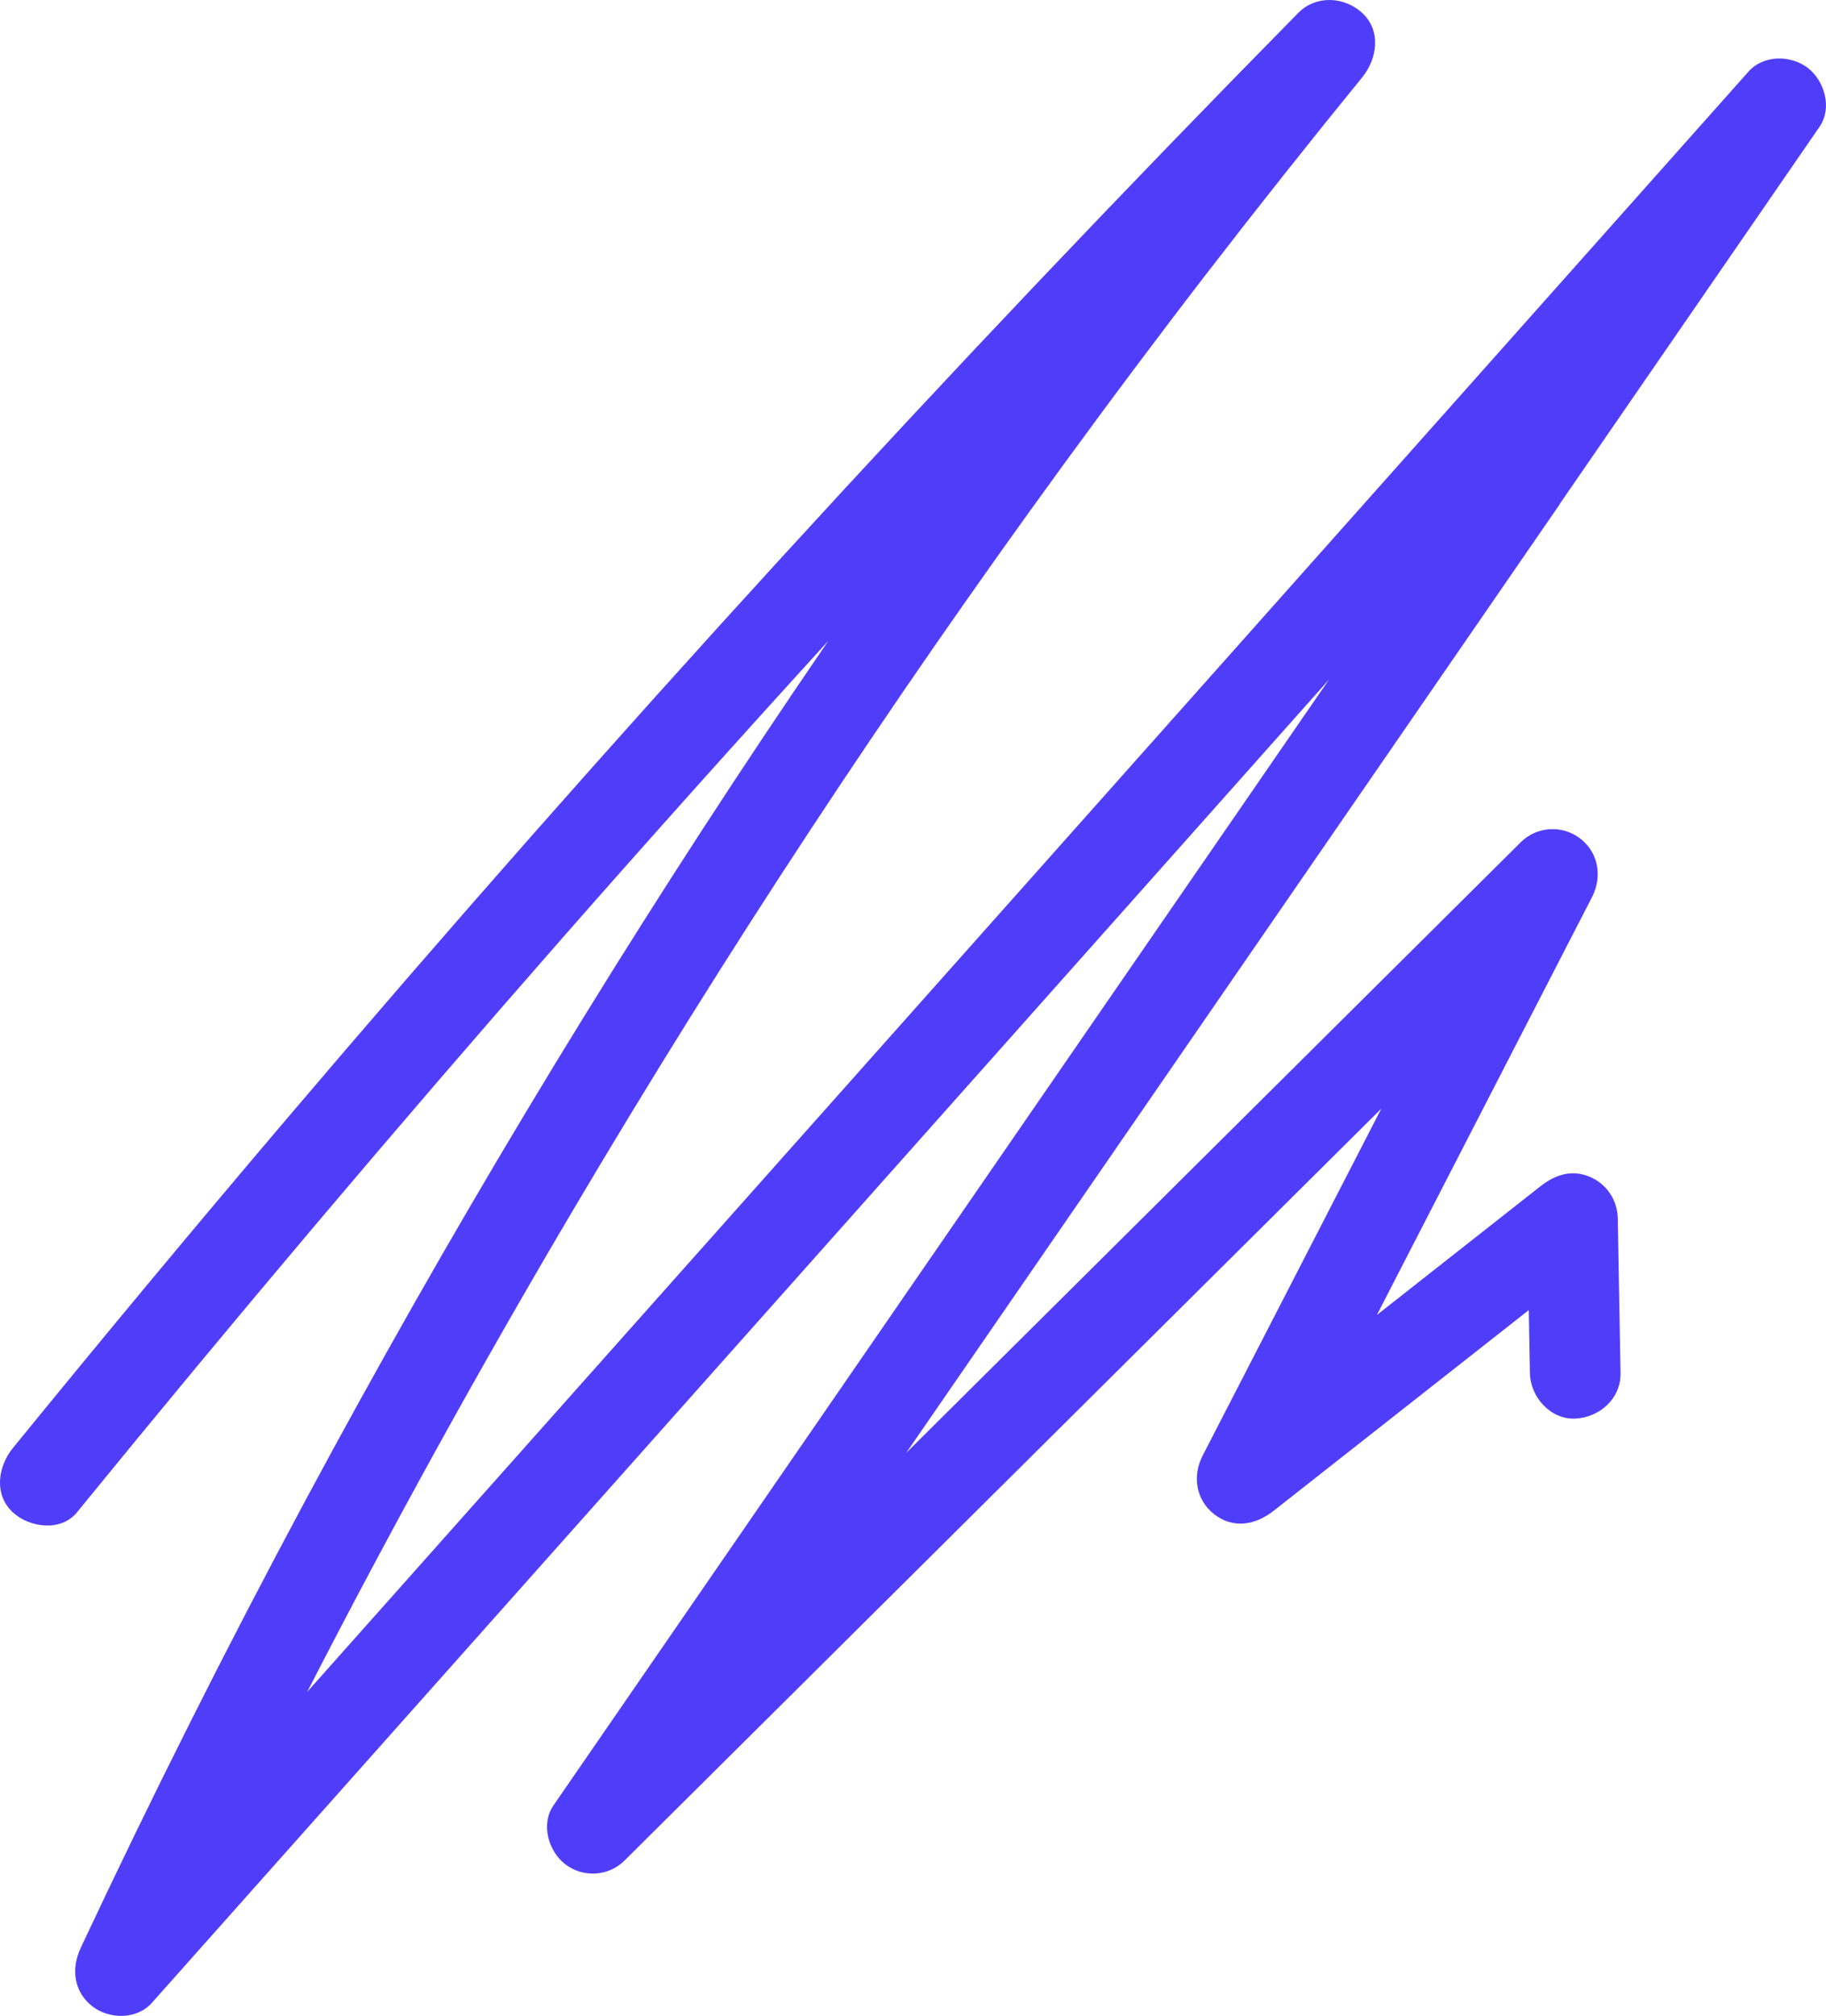 <svg width="338" height="373" viewBox="0 0 338 373" fill="none" xmlns="http://www.w3.org/2000/svg">
<path d="M288.717 93.237C304.759 69.969 320.789 46.701 336.819 23.434C339.196 19.986 337.733 14.973 334.662 12.589C331.529 10.168 326.445 10.107 323.654 13.249C283.573 58.28 243.503 103.312 203.422 148.355L83.812 282.765C74.828 292.864 65.844 302.951 56.86 313.05C72.463 282.691 88.969 252.809 106.352 223.44C134.292 176.232 164.475 130.37 196.791 86.059C201.264 79.922 205.775 73.82 210.334 67.744C212.528 64.822 214.735 61.899 216.941 58.989C218.136 57.424 219.33 55.859 220.525 54.294C221.037 53.622 221.549 52.949 222.061 52.289C222.183 52.13 223.158 50.871 223.438 50.504C232.849 38.314 242.431 26.234 252.158 14.3C254.926 10.901 255.718 5.693 252.158 2.404C248.831 -0.665 243.589 -0.934 240.297 2.404C207.774 35.441 175.848 69.064 144.556 103.275C113.264 137.486 82.593 172.271 52.569 207.606C35.636 227.536 18.912 247.649 2.382 267.933C-0.385 271.333 -1.178 276.541 2.382 279.83C5.454 282.655 11.268 283.474 14.243 279.83C43.536 243.883 73.475 208.462 104.048 173.616C120.297 155.104 136.73 136.764 153.333 118.571C149.273 124.488 145.251 130.431 141.277 136.397C110.838 182.028 82.581 229.113 56.628 277.446C41.988 304.712 28.091 332.381 14.95 360.393C13.146 364.232 13.621 368.536 17.108 371.238C20.24 373.659 25.324 373.72 28.115 370.578C68.197 325.546 108.278 280.503 148.347 235.471L246.015 125.723C242.821 130.357 239.639 134.979 236.445 139.613C207.811 181.16 179.176 222.706 150.541 264.265C134.499 287.533 118.469 310.801 102.439 334.068C100.062 337.516 101.524 342.529 104.596 344.913C107.876 347.457 112.617 347.224 115.604 344.253C138.729 321.279 161.866 298.317 184.991 275.343C208.115 252.369 231.252 229.407 254.377 206.433L255.681 205.137C248.928 218.256 242.175 231.375 235.409 244.495C231.143 252.772 226.876 261.062 222.609 269.34C220.671 273.093 221.366 277.556 224.767 280.185C228.327 282.948 232.435 282.153 235.775 279.525C251.512 267.151 267.25 254.777 282.987 242.404C283.061 246.292 283.121 250.18 283.195 254.068C283.268 258.47 286.998 262.688 291.581 262.48C296.055 262.285 300.054 258.788 299.968 254.068C299.798 244.519 299.627 234.982 299.456 225.433C299.395 222.058 297.396 219.063 294.3 217.755C290.948 216.336 287.888 217.339 285.145 219.491C275.052 227.426 264.958 235.361 254.865 243.309C263.873 225.824 272.87 208.34 281.878 190.856C286.145 182.566 290.411 174.288 294.678 166.011C296.616 162.257 295.921 157.794 292.52 155.165C289.241 152.622 284.499 152.855 281.512 155.826C258.388 178.8 235.251 201.762 212.126 224.736C197.327 239.433 182.528 254.129 167.741 268.826C179.444 251.855 191.134 234.884 202.837 217.914C231.472 176.367 260.106 134.808 288.741 93.261L288.717 93.237Z" fill="#503DF9"/>
</svg>
